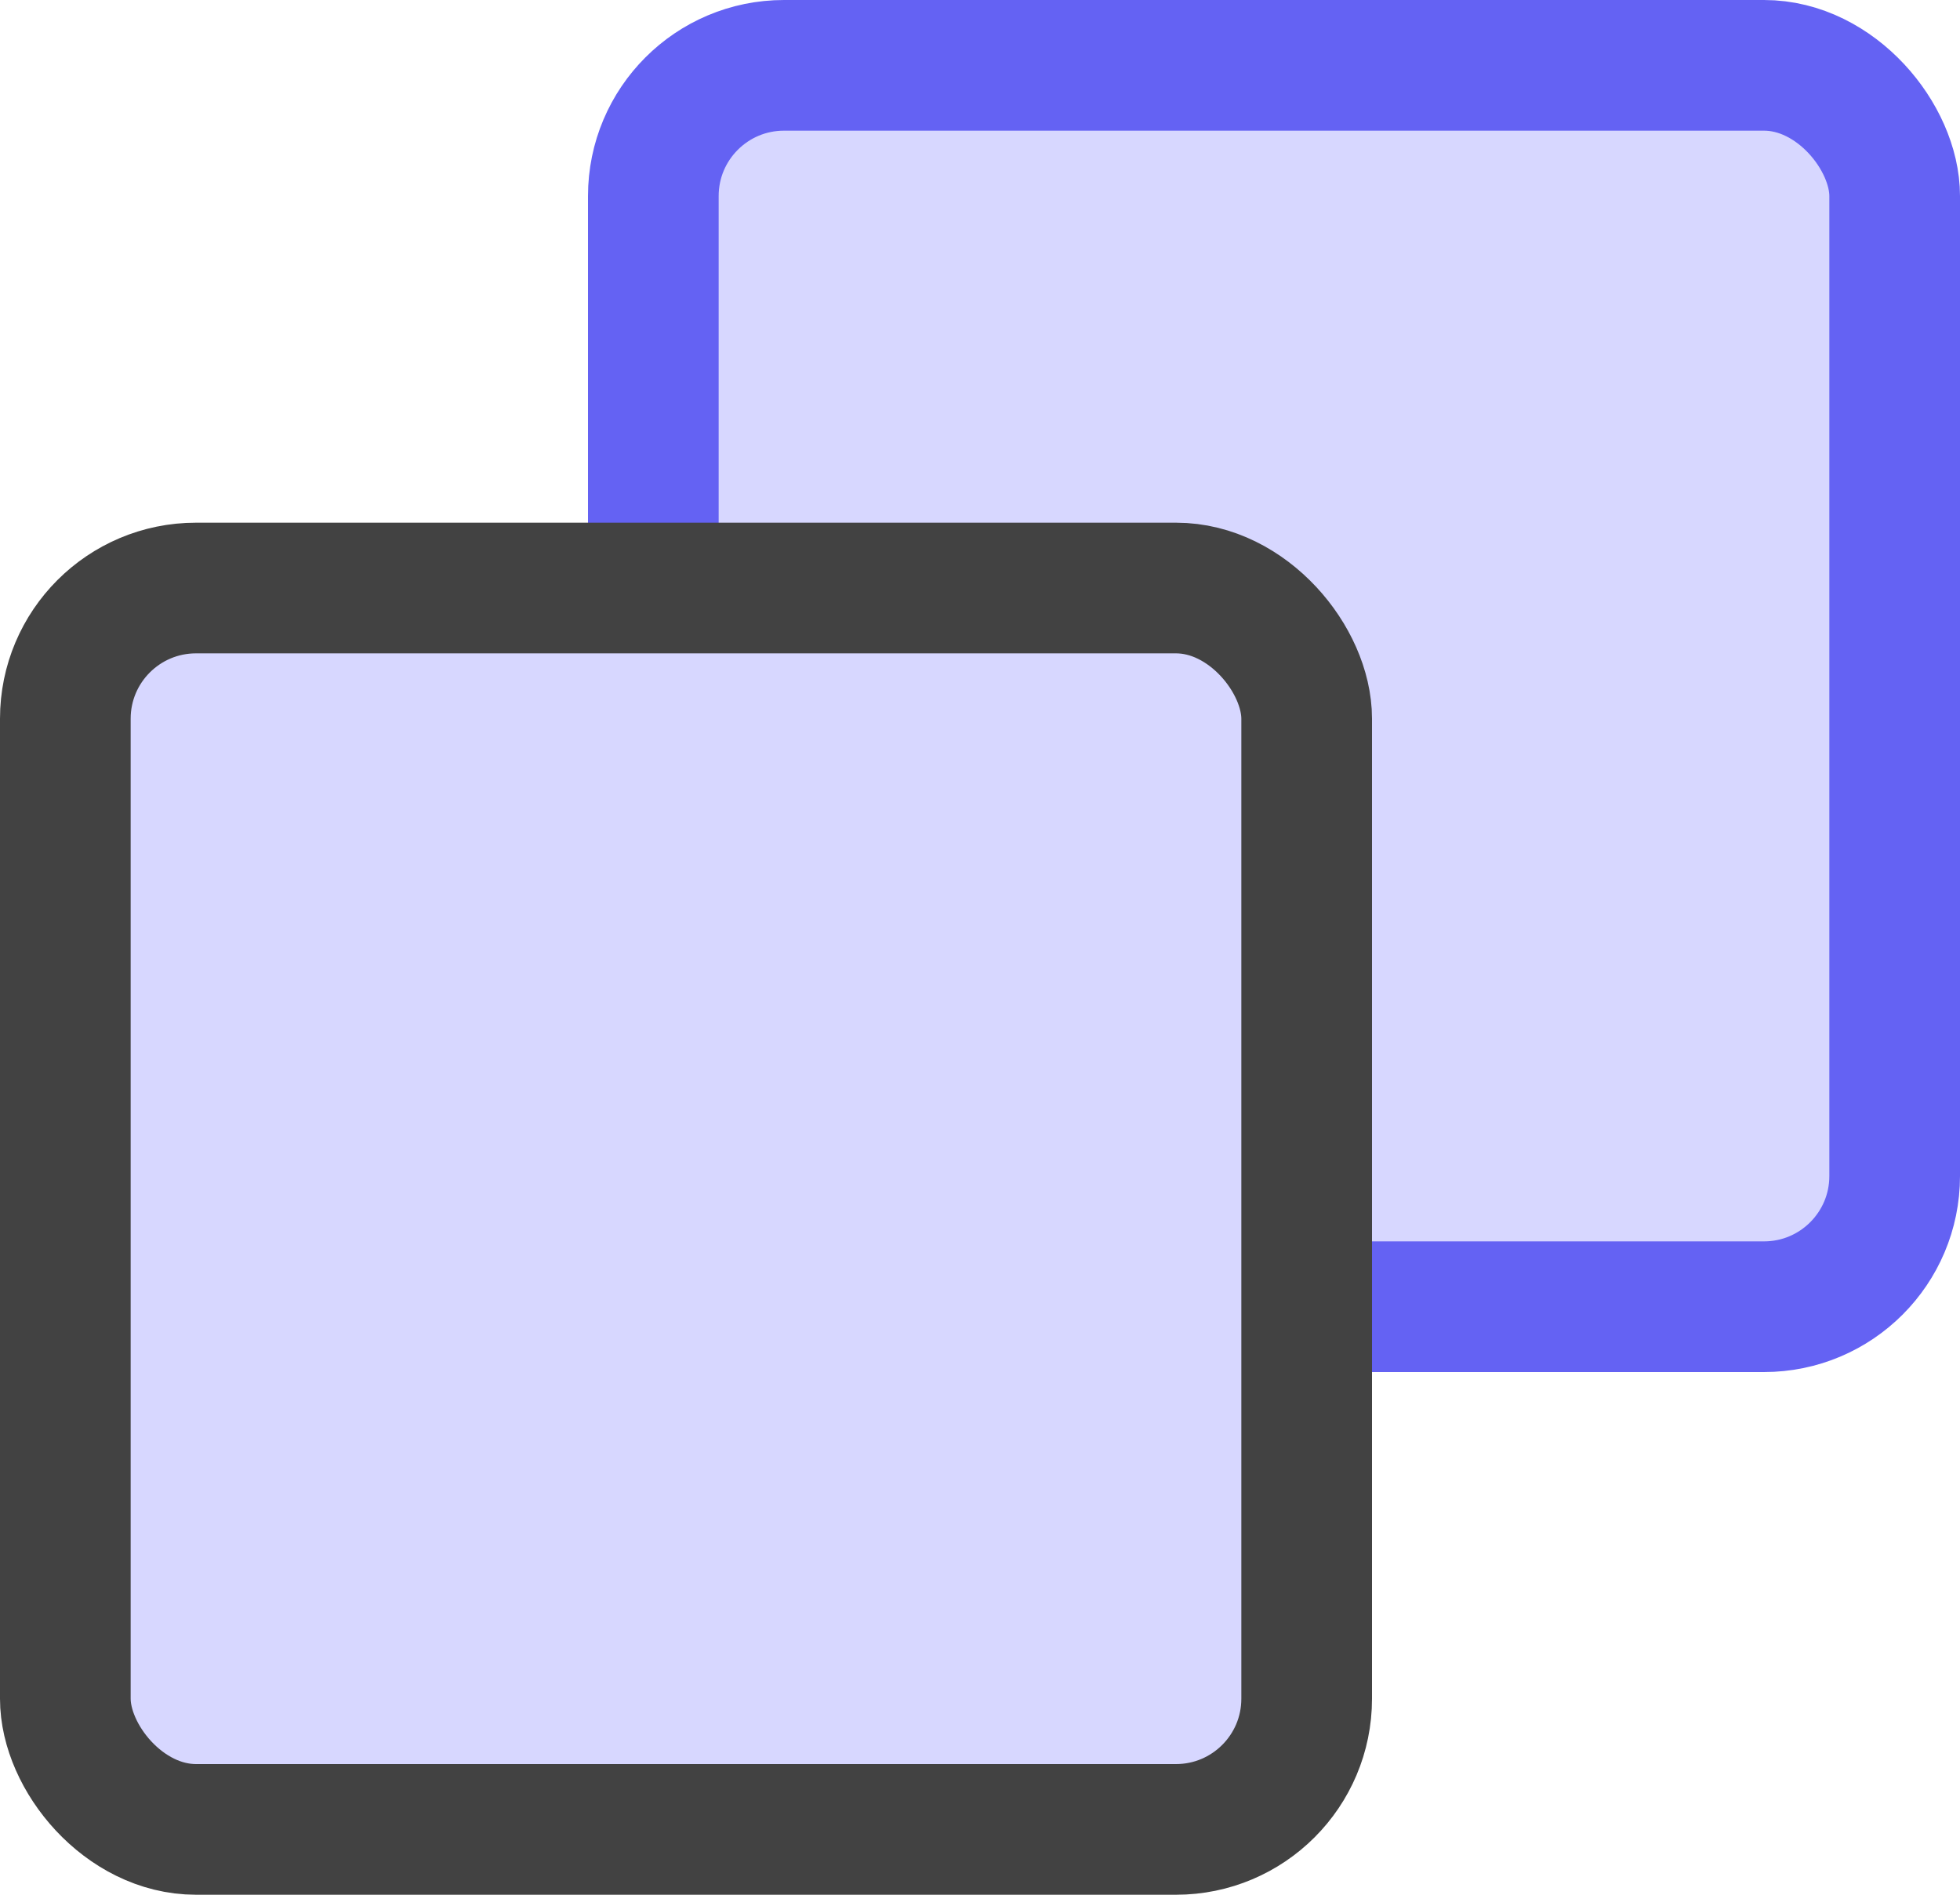 <?xml version="1.0" encoding="UTF-8"?>
<svg width="30px" height="29px" viewBox="0 0 30 29" version="1.1" xmlns="http://www.w3.org/2000/svg" xmlns:xlink="http://www.w3.org/1999/xlink">
    <title>编组 2</title>
    <g id="页面-1" stroke="none" stroke-width="1" fill="none" fill-rule="evenodd">
        <g id="图标" transform="translate(-314, -91)" fill="#D7D7FF" stroke-width="2">
            <g id="编组-2" transform="translate(314, 91)">
                <rect id="矩形" stroke="#6462F3" x="10" y="1" width="19" height="19" rx="2"></rect>
                <rect id="矩形" stroke="#424242" x="1" y="9" width="19" height="19" rx="2"></rect>
            </g>
        </g>
    </g>
</svg>